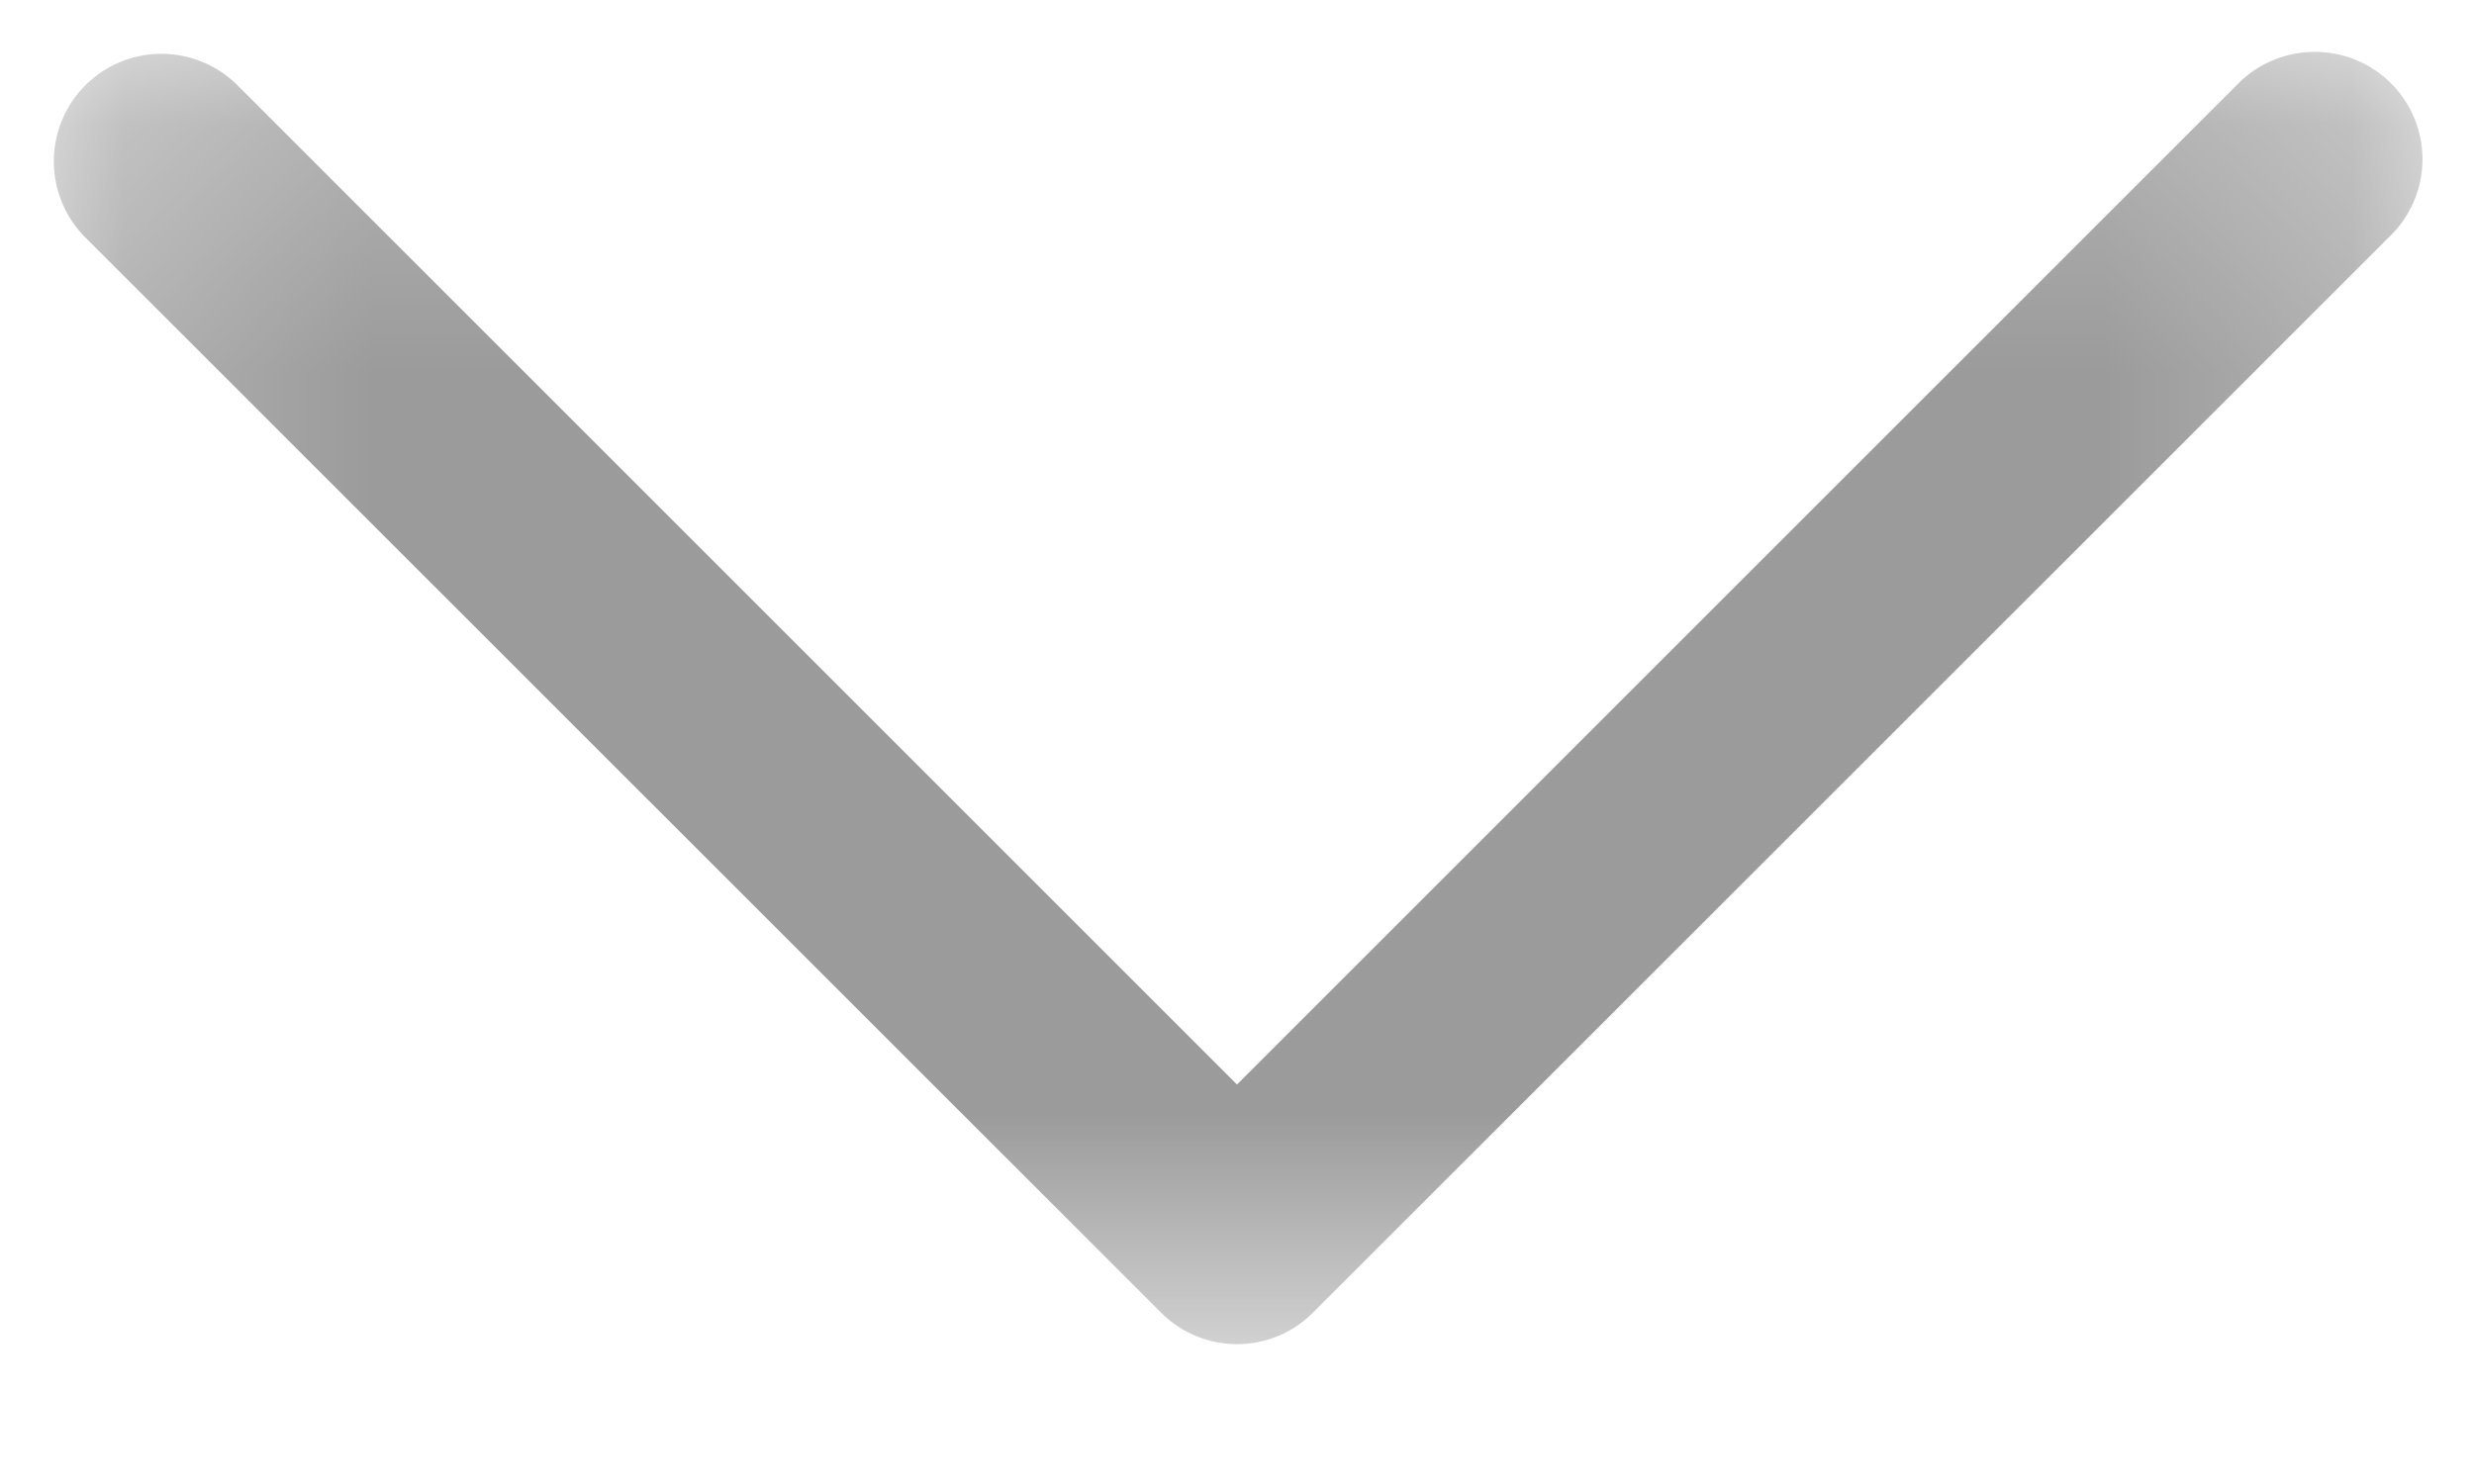 <svg xmlns="http://www.w3.org/2000/svg" xmlns:xlink="http://www.w3.org/1999/xlink" width="10" height="6" viewBox="0 0 10 6">
    <defs>
        <path id="a" d="M.213.21H9.79v5.212H.213z"/>
    </defs>
    <g fill="none" fill-rule="evenodd">
        <mask id="b" fill="#fff">
            <use xlink:href="#a"/>
        </mask>
        <path fill="#9B9B9B" d="M9.344.21a.436.436 0 0 0-.304.135L5 4.385.96.345A.434.434 0 0 0 .345.96l4.348 4.347c.17.17.445.17.614 0L9.655.96a.434.434 0 0 0-.31-.75z" mask="url(#b)"/>
    </g>
</svg>
